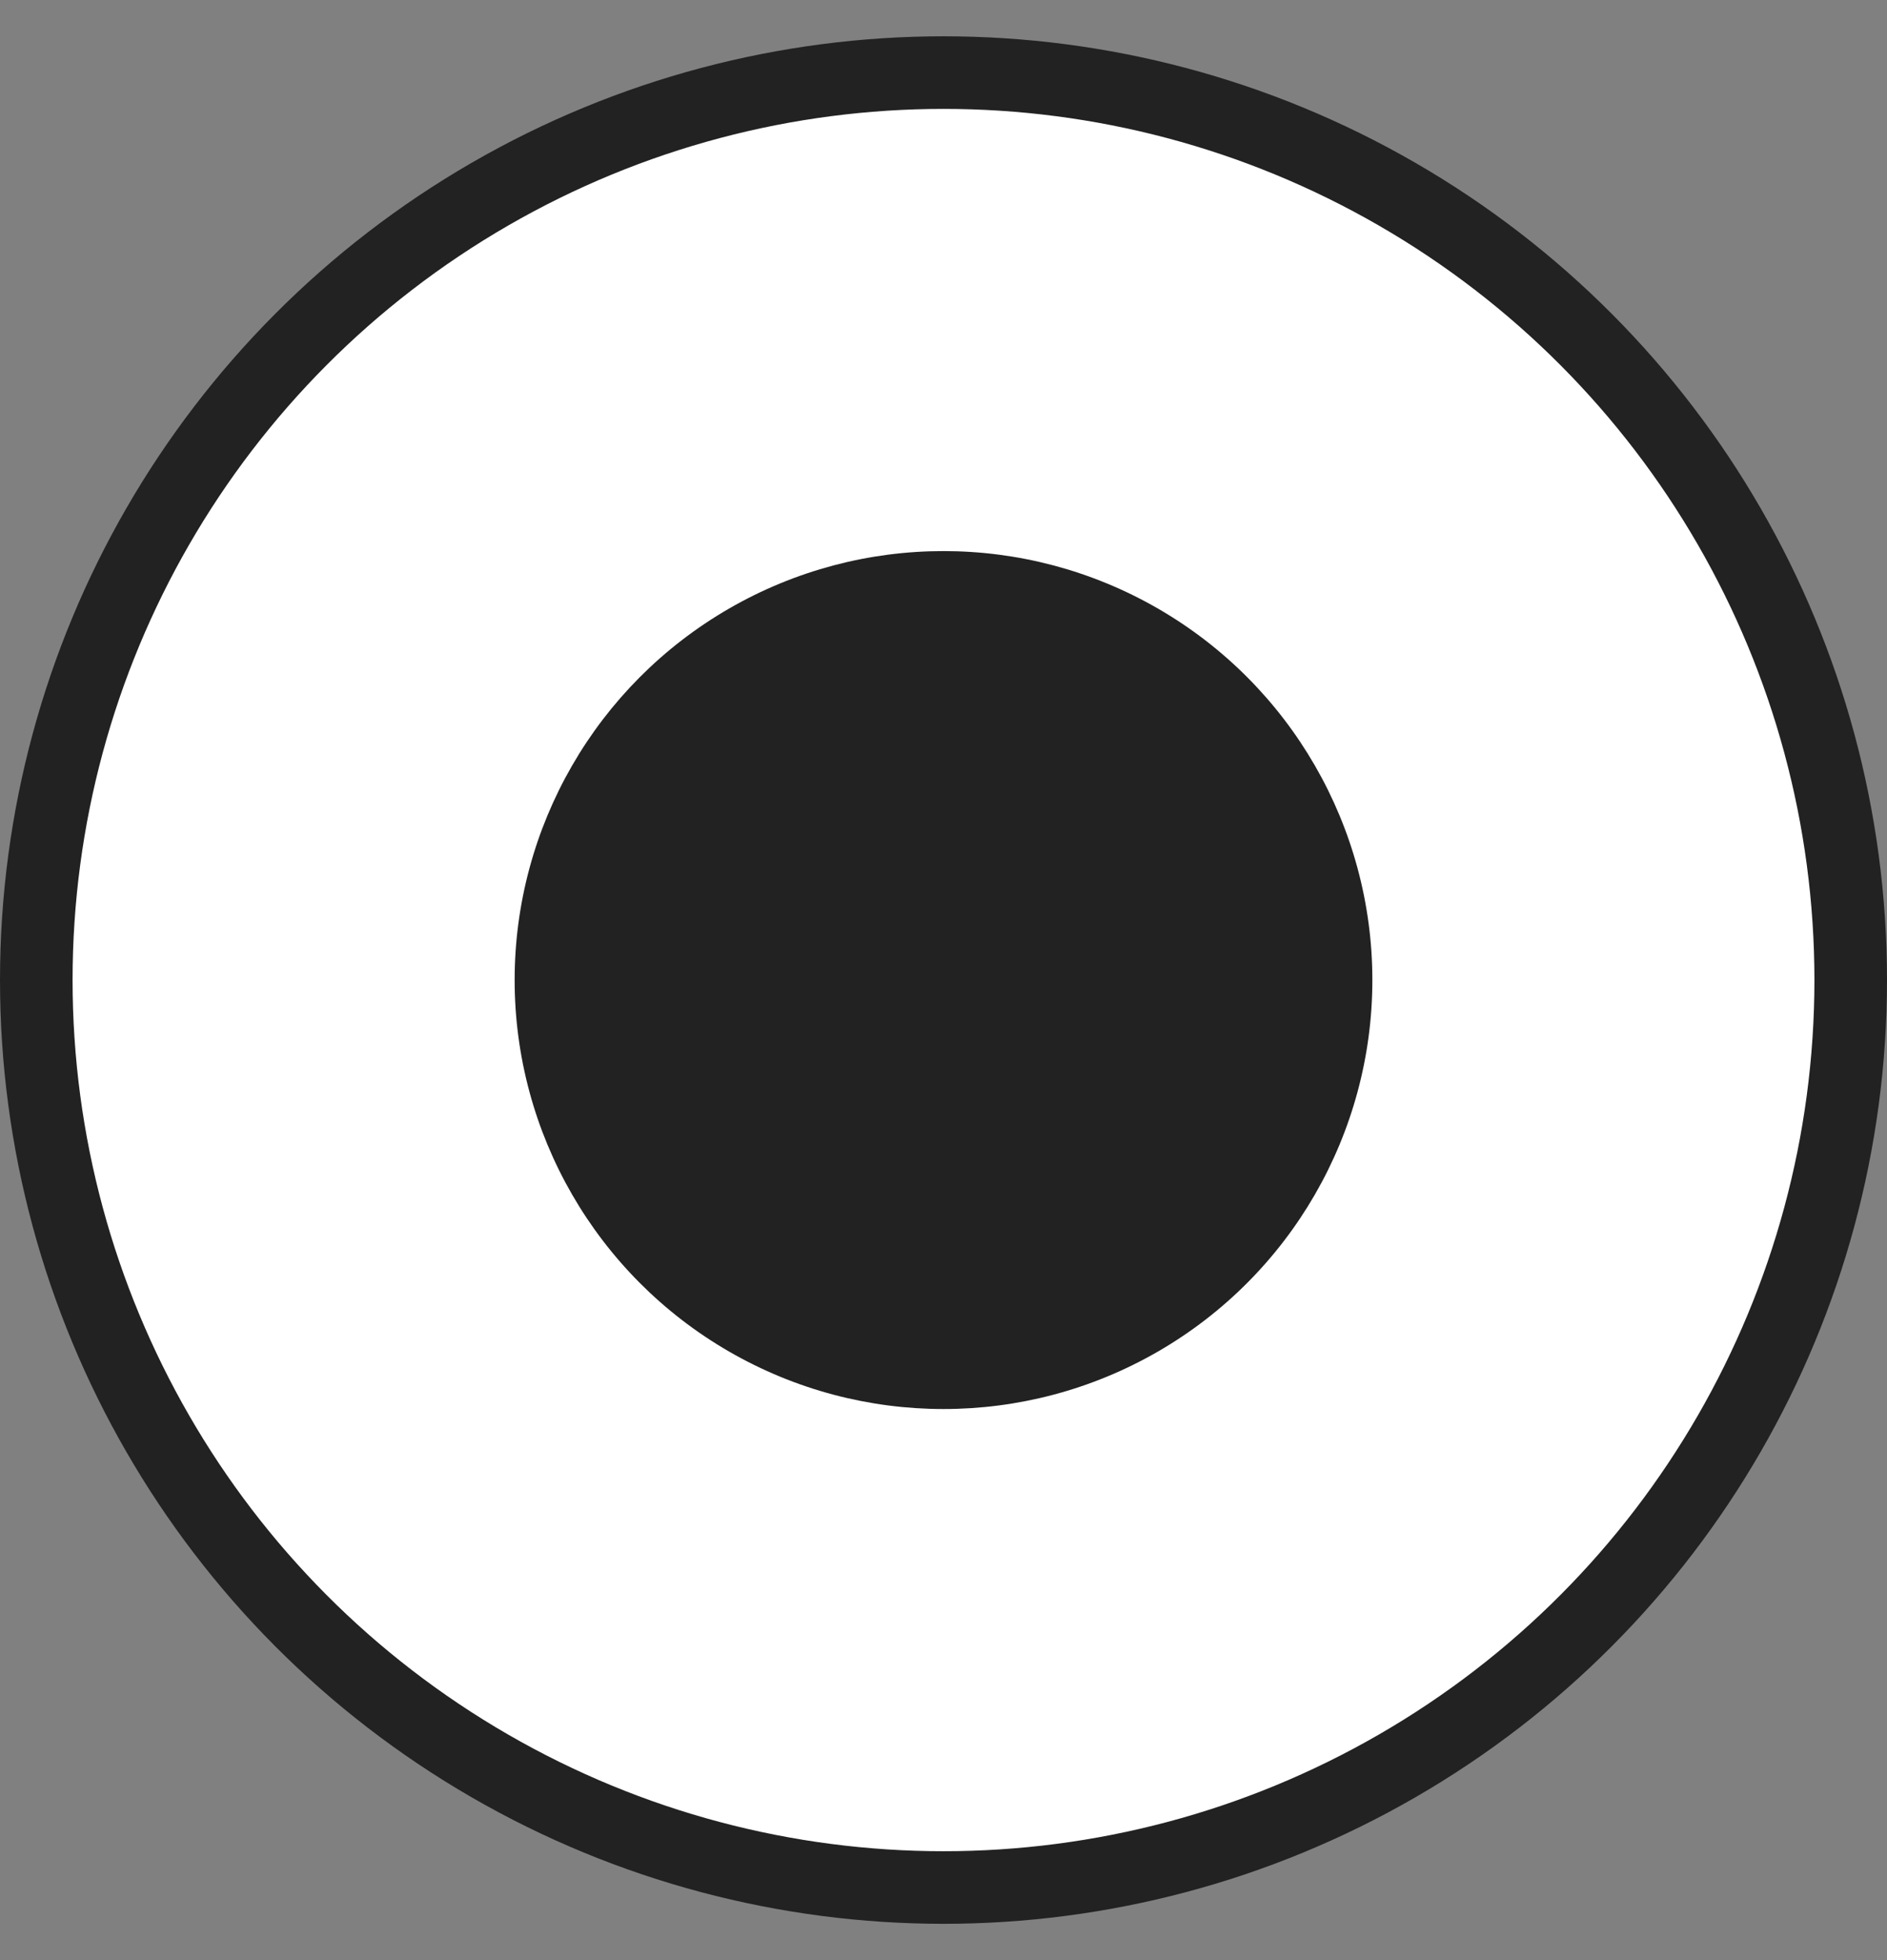 <svg width="26" height="27" viewBox="0 0 26 27" fill="none" xmlns="http://www.w3.org/2000/svg">
<rect x="0" y="0" width="26" height="27" fill="#808080" stroke="none"/>
<circle cx="13" cy="13.5" r="12.5" fill="white" stroke="#222222"/>
<circle cx="13" cy="13.5" r="5.909" fill="#222222"/>
</svg>
